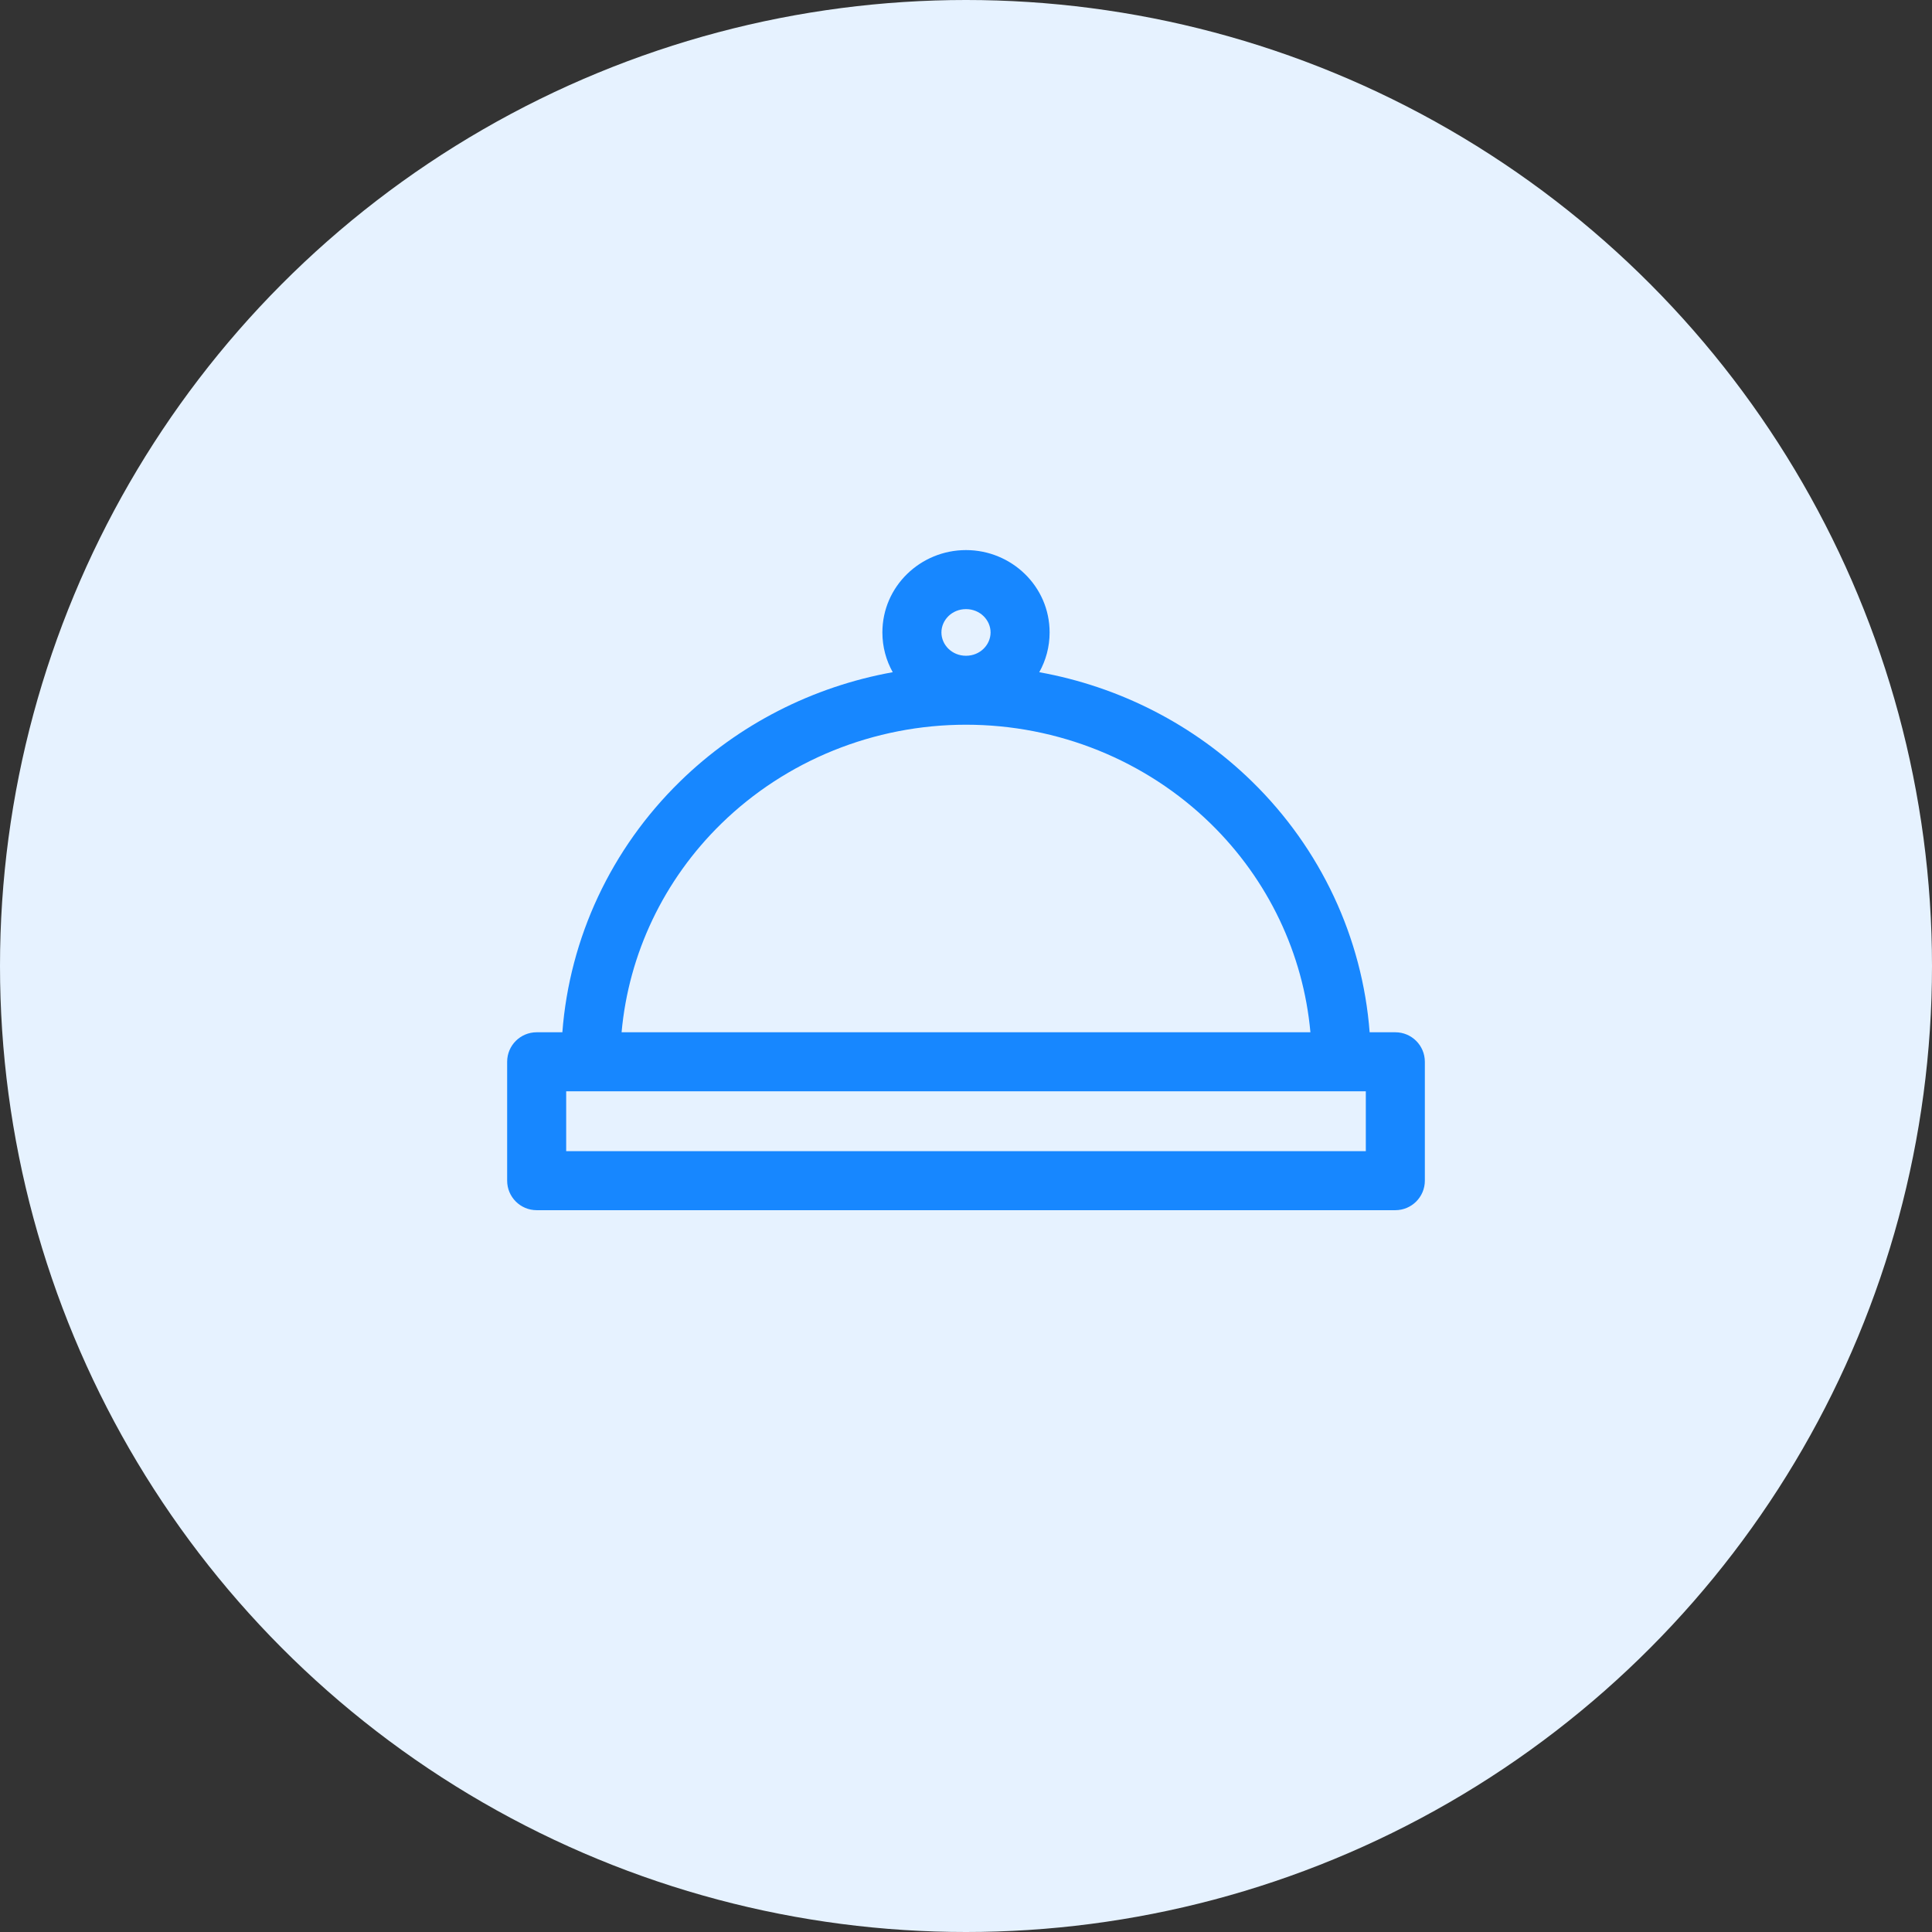 <svg width="90" height="90" viewBox="0 0 90 90" fill="none" xmlns="http://www.w3.org/2000/svg">
<rect x="0" y="0" width="90" height="90" fill="#333333" stroke="none"/>
<g clip-path="url(#clip0_9_300)">
<circle cx="45" cy="45" r="45" fill="#E6F2FF"/>
<path fill-rule="evenodd" clip-rule="evenodd" d="M45 28.375C44.337 28.375 43.855 28.892 43.855 29.462C43.855 30.032 44.337 30.548 45 30.548C45.663 30.548 46.145 30.032 46.145 29.462C46.145 28.892 45.663 28.375 45 28.375ZM41.105 29.462C41.105 27.313 42.88 25.625 45 25.625C47.12 25.625 48.895 27.313 48.895 29.462C48.895 30.137 48.719 30.768 48.413 31.314C52.137 31.985 55.6 33.744 58.321 36.403C61.529 39.536 63.467 43.686 63.803 48.087H65C65.759 48.087 66.375 48.702 66.375 49.462V55C66.375 55.759 65.759 56.375 65 56.375H25C24.241 56.375 23.625 55.759 23.625 55V49.462C23.625 48.702 24.241 48.087 25 48.087H26.197C26.533 43.686 28.471 39.536 31.679 36.403C34.4 33.744 37.863 31.985 41.587 31.314C41.281 30.768 41.105 30.137 41.105 29.462ZM26.375 50.837V53.625H63.625V50.837H26.375ZM61.044 48.087H28.956C29.286 44.435 30.918 40.99 33.6 38.37C36.618 35.422 40.718 33.76 45 33.76C49.282 33.76 53.382 35.422 56.4 38.37C59.082 40.99 60.714 44.435 61.044 48.087Z" fill="#1787FF"/>
</g>
<defs>
<clipPath id="clip0_9_300">
<rect width="90" height="90" fill="white"/>
</clipPath>
</defs>
</svg>
